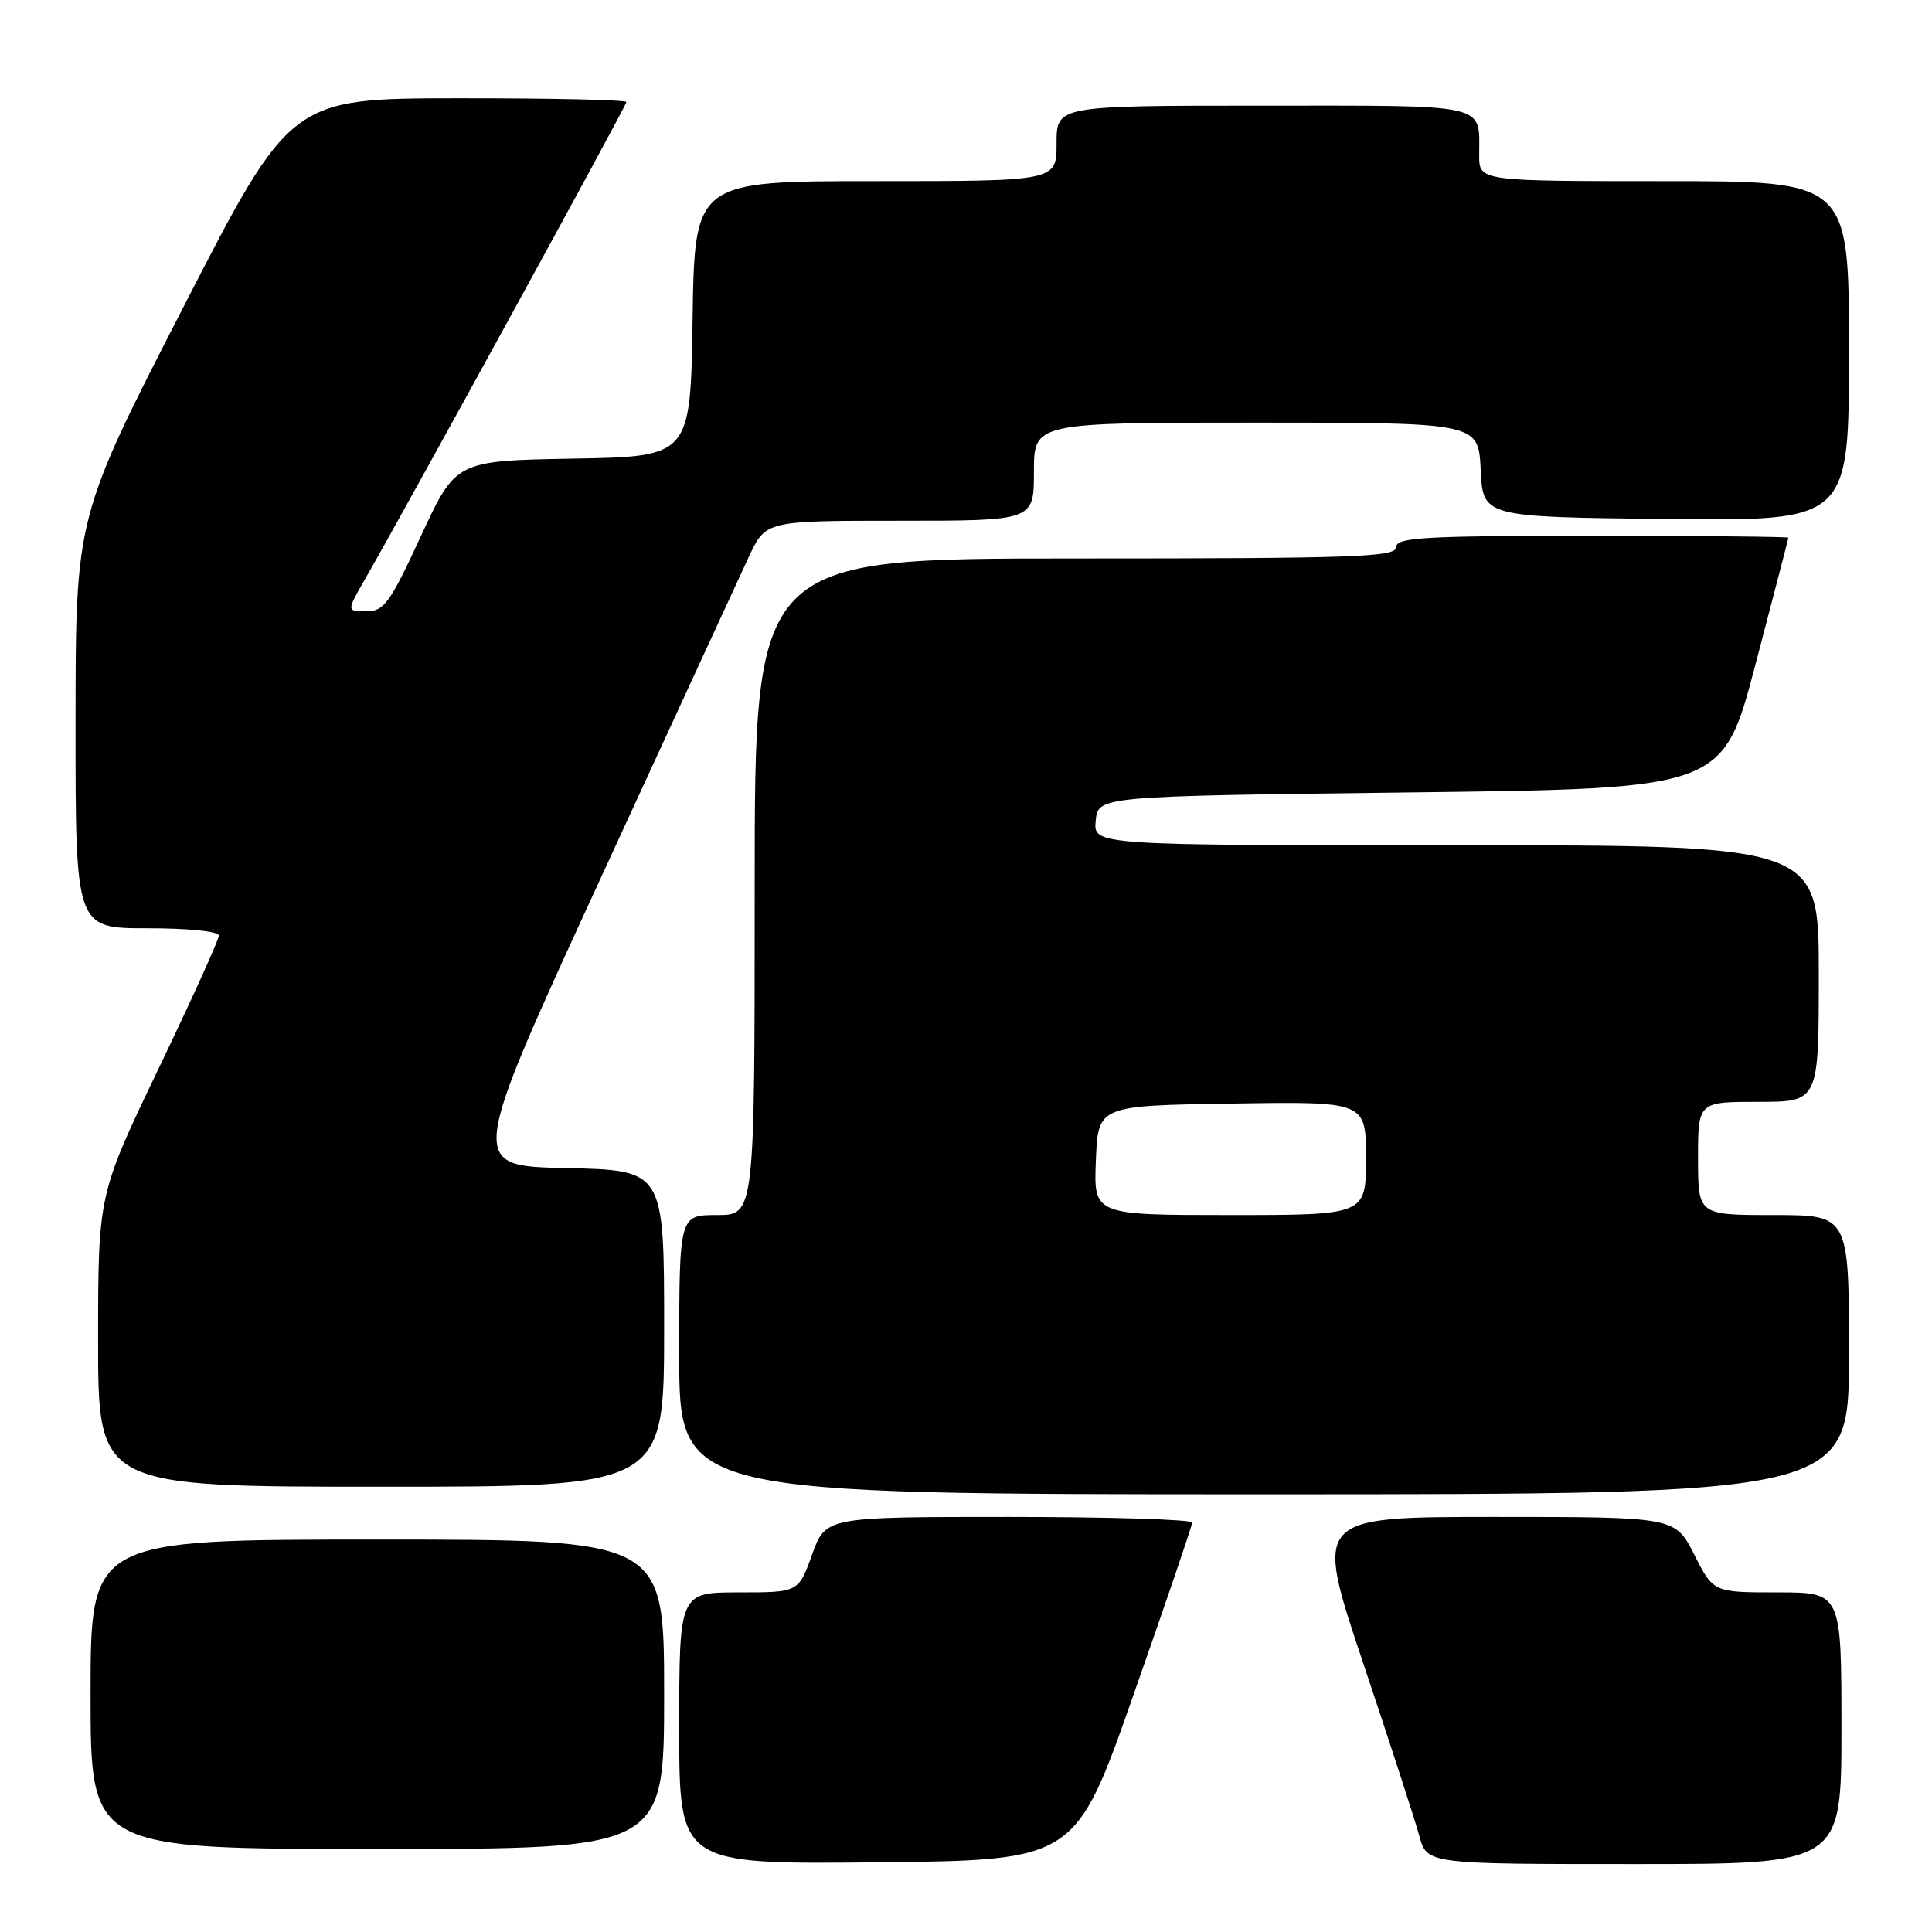 <?xml version="1.0" encoding="UTF-8" standalone="no"?>
<!DOCTYPE svg PUBLIC "-//W3C//DTD SVG 1.1//EN" "http://www.w3.org/Graphics/SVG/1.1/DTD/svg11.dtd" >
<svg xmlns="http://www.w3.org/2000/svg" xmlns:xlink="http://www.w3.org/1999/xlink" version="1.1" viewBox="0 0 256 256">
 <g >
 <path fill="currentColor"
d=" M 150.22 224.50 C 154.47 212.40 157.96 202.16 157.97 201.75 C 157.99 201.34 147.06 201.00 133.70 201.00 C 109.40 201.00 109.40 201.00 107.60 206.00 C 105.80 211.00 105.80 211.00 97.90 211.00 C 90.00 211.00 90.00 211.00 90.00 229.02 C 90.00 247.03 90.00 247.03 116.25 246.77 C 142.50 246.50 142.50 246.50 150.22 224.50 Z  M 244.00 229.00 C 244.00 211.00 244.00 211.00 235.52 211.00 C 227.03 211.00 227.03 211.00 224.50 206.00 C 221.97 201.00 221.97 201.00 198.06 201.00 C 174.15 201.00 174.15 201.00 180.59 220.25 C 184.14 230.84 187.50 241.19 188.06 243.25 C 189.08 247.00 189.08 247.00 216.54 247.00 C 244.00 247.00 244.00 247.00 244.00 229.00 Z  M 88.00 224.50 C 88.00 204.00 88.00 204.00 50.00 204.00 C 12.00 204.00 12.00 204.00 12.00 224.50 C 12.00 245.00 12.00 245.00 50.00 245.00 C 88.00 245.00 88.00 245.00 88.00 224.50 Z  M 245.00 179.50 C 245.00 161.00 245.00 161.00 235.00 161.00 C 225.00 161.00 225.00 161.00 225.00 153.50 C 225.00 146.00 225.00 146.00 233.00 146.00 C 241.00 146.00 241.00 146.00 241.00 129.00 C 241.00 112.00 241.00 112.00 192.94 112.00 C 144.87 112.00 144.87 112.00 145.19 108.75 C 145.50 105.50 145.50 105.50 186.90 105.00 C 228.29 104.50 228.29 104.50 232.62 88.00 C 235.00 78.92 236.96 71.39 236.97 71.25 C 236.99 71.11 225.30 71.00 211.00 71.00 C 188.56 71.00 185.00 71.21 185.00 72.50 C 185.00 73.81 179.61 74.00 142.50 74.00 C 100.00 74.00 100.00 74.00 100.00 117.50 C 100.00 161.00 100.00 161.00 95.00 161.00 C 90.00 161.00 90.00 161.00 90.00 179.50 C 90.00 198.00 90.00 198.00 167.50 198.00 C 245.00 198.00 245.00 198.00 245.00 179.50 Z  M 88.00 176.03 C 88.00 155.06 88.00 155.06 75.03 154.78 C 62.05 154.50 62.05 154.50 79.53 116.50 C 89.15 95.60 98.02 76.36 99.24 73.75 C 101.47 69.00 101.47 69.00 119.24 69.00 C 137.00 69.00 137.00 69.00 137.00 62.50 C 137.00 56.00 137.00 56.00 166.45 56.00 C 195.90 56.00 195.90 56.00 196.20 62.25 C 196.50 68.50 196.50 68.50 220.75 68.77 C 245.00 69.04 245.00 69.04 245.00 46.52 C 245.00 24.00 245.00 24.00 220.50 24.00 C 196.00 24.00 196.00 24.00 196.00 20.58 C 196.00 13.62 197.67 14.00 167.39 14.00 C 140.00 14.00 140.00 14.00 140.00 19.00 C 140.00 24.00 140.00 24.00 116.02 24.00 C 92.05 24.00 92.05 24.00 91.77 42.25 C 91.50 60.50 91.50 60.50 75.95 60.77 C 60.40 61.05 60.40 61.05 55.78 71.02 C 51.65 79.95 50.89 81.00 48.54 81.00 C 45.92 81.00 45.92 81.00 48.36 76.75 C 53.76 67.38 83.00 14.01 83.00 13.52 C 83.00 13.23 72.99 13.01 60.75 13.02 C 38.50 13.04 38.50 13.04 24.26 40.77 C 10.02 68.50 10.02 68.50 10.01 95.75 C 10.00 123.00 10.00 123.00 19.50 123.00 C 24.99 123.00 29.00 123.41 29.00 123.97 C 29.00 124.51 25.40 132.45 21.00 141.62 C 13.00 158.30 13.00 158.30 13.00 177.65 C 13.00 197.00 13.00 197.00 50.50 197.00 C 88.00 197.00 88.00 197.00 88.00 176.03 Z  M 145.21 153.75 C 145.50 146.50 145.50 146.50 163.25 146.23 C 181.00 145.95 181.00 145.95 181.00 153.48 C 181.00 161.00 181.00 161.00 162.96 161.00 C 144.91 161.00 144.91 161.00 145.21 153.75 Z "/>
</g>
</svg>